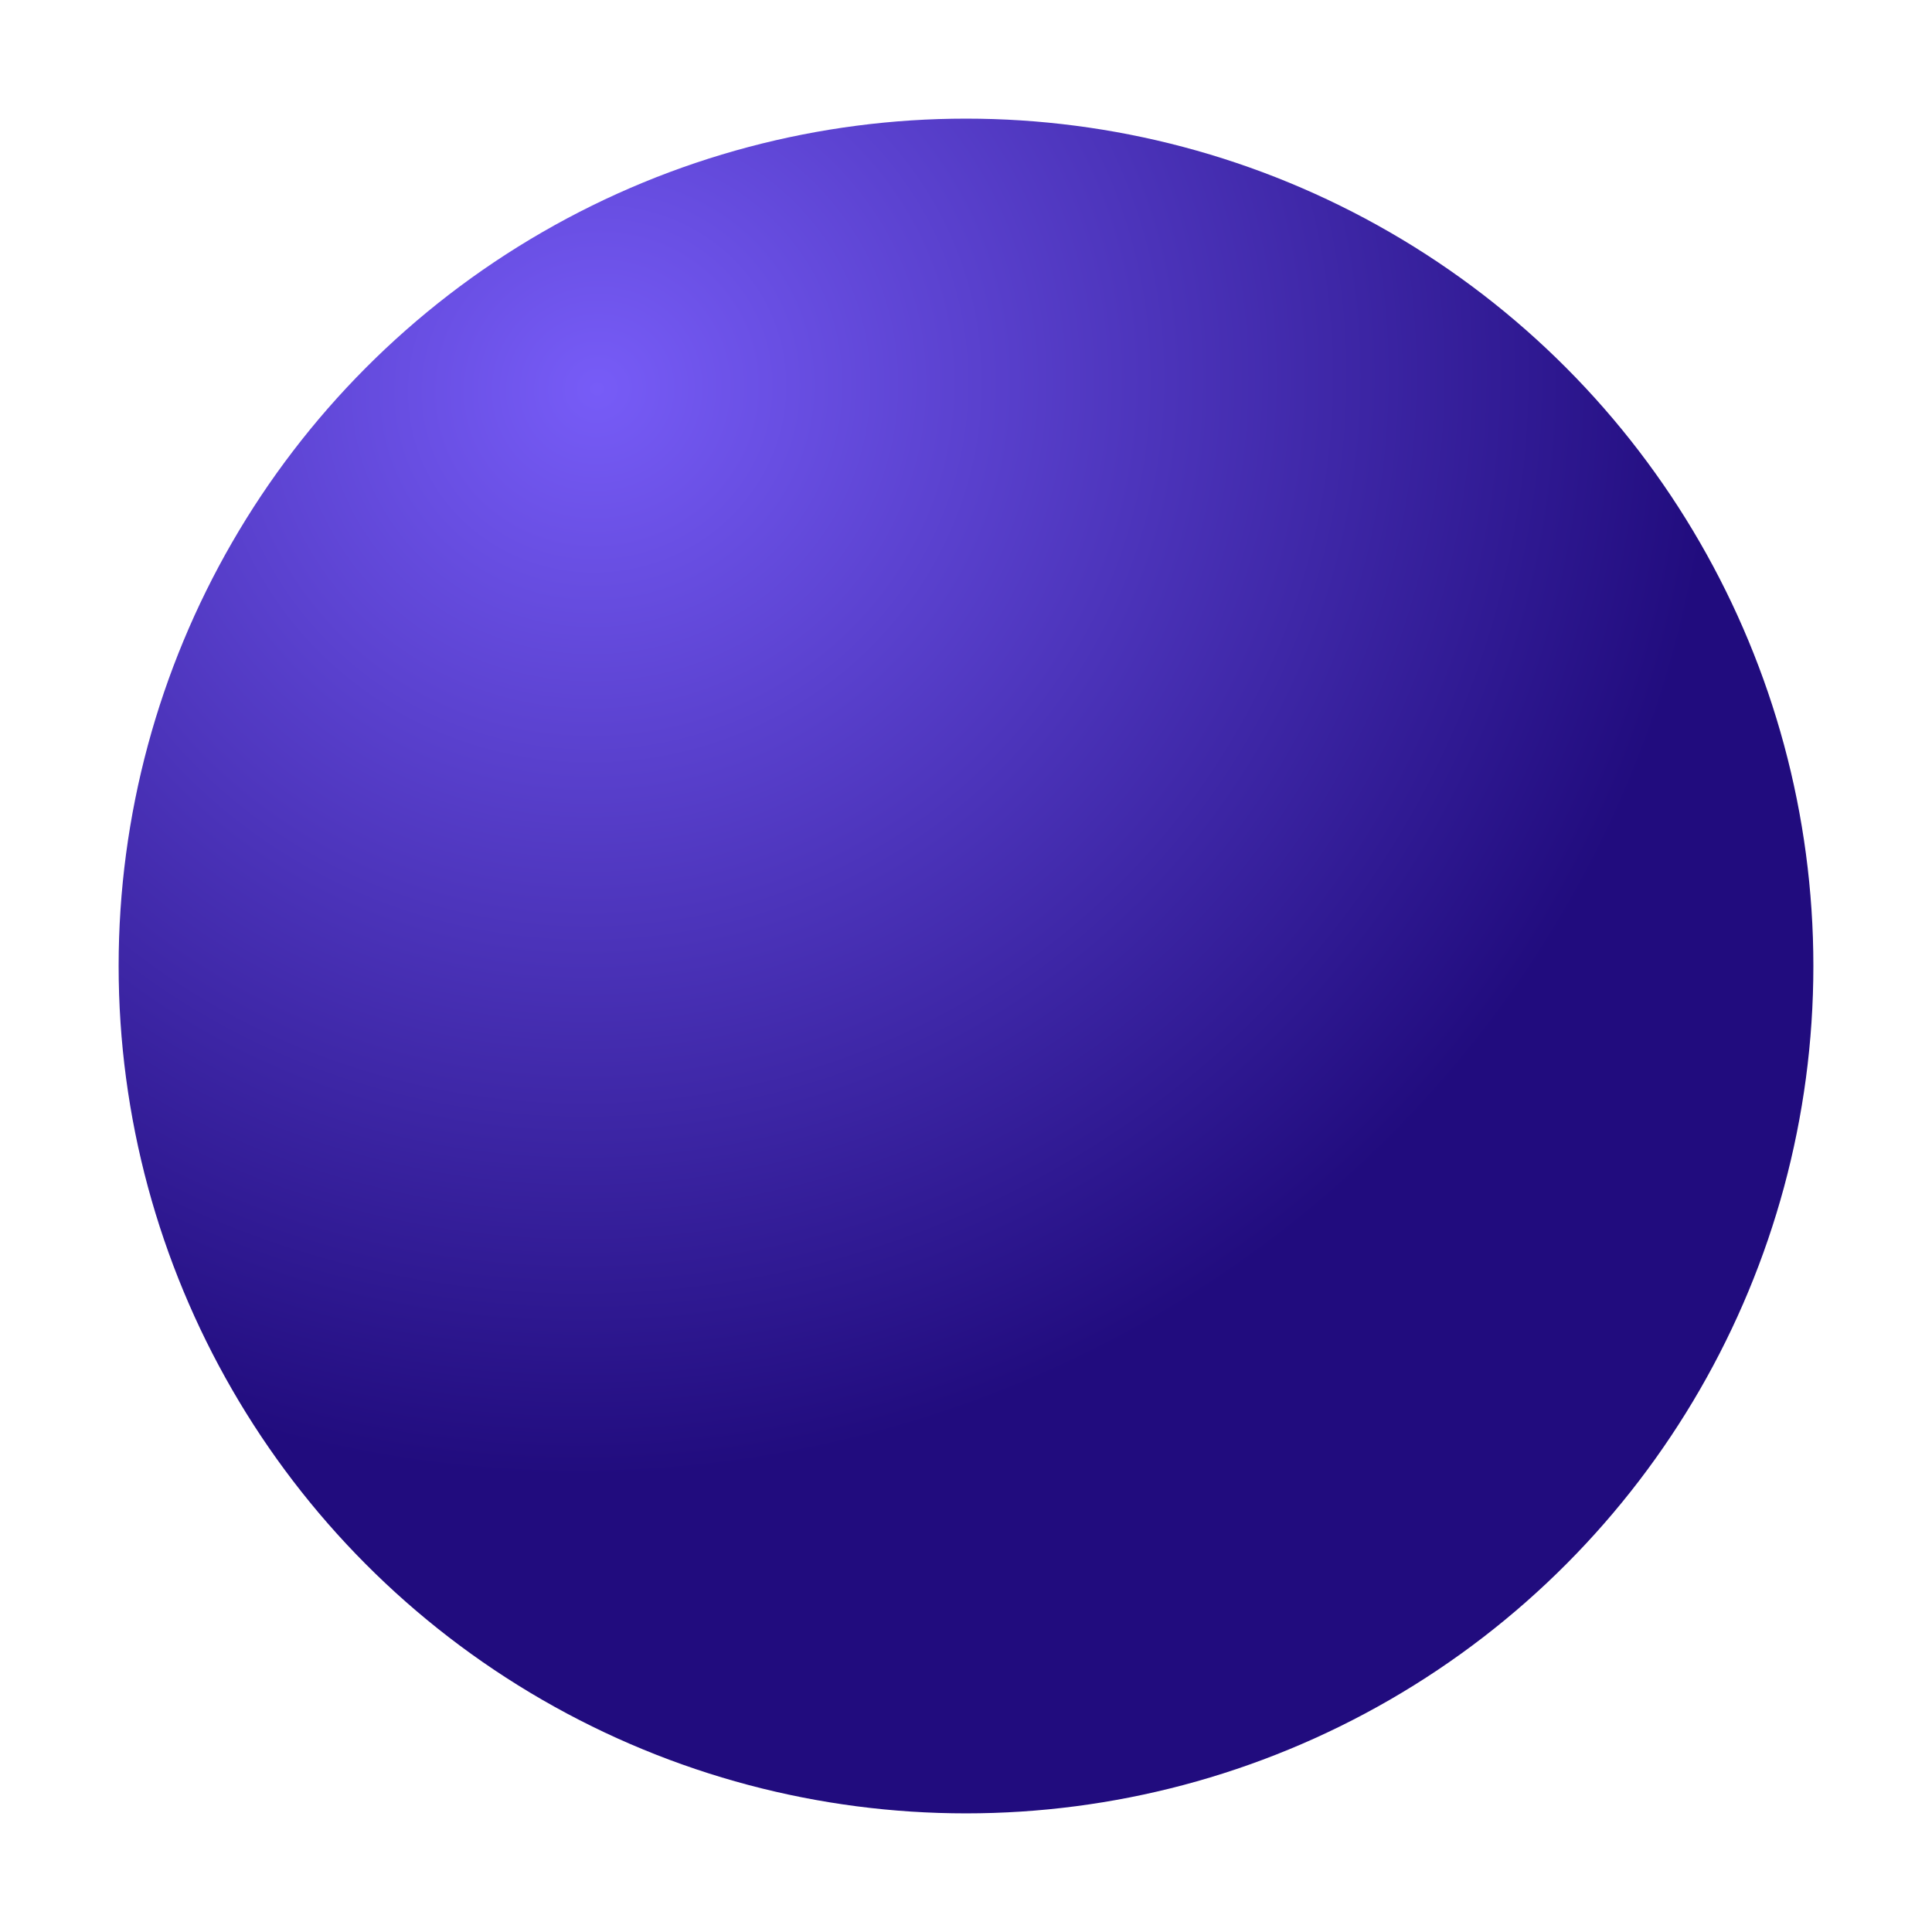 <?xml version="1.0" encoding="UTF-8"?>
<svg width="114px" height="114px" viewBox="0 0 114 114" version="1.1" xmlns="http://www.w3.org/2000/svg" xmlns:xlink="http://www.w3.org/1999/xlink">
    <!-- Generator: sketchtool 63.1 (101010) - https://sketch.com -->
    <title>973AB5ED-D88F-4939-8BF6-3DE5308F19D5</title>
    <desc>Created with sketchtool.</desc>
    <defs>
        <radialGradient cx="28.367%" cy="15.742%" fx="28.367%" fy="15.742%" r="64.494%" gradientTransform="translate(0.284,0.157),rotate(59.378),scale(1,1.041),translate(-0.284,-0.157)" id="radialGradient-1">
            <stop stop-color="#775CF7" offset="0%"></stop>
            <stop stop-color="#210C7E" offset="100%"></stop>
        </radialGradient>
        <filter x="-9.0%" y="-9.0%" width="118.0%" height="118.0%" filterUnits="objectBoundingBox" id="filter-2">
            <feGaussianBlur stdDeviation="3" in="SourceGraphic"></feGaussianBlur>
        </filter>
    </defs>
    <g id="01.-catalog---Desktop" stroke="none" stroke-width="1" fill="none" fill-rule="evenodd">
        <g id="Case-Study---catalog---Desktop" transform="translate(-89, -521)" fill="url(#radialGradient-1)">
            <g id="::-Hero-Banner-::">
                <g id="Background-Elements">
                    <g id="3d-Bubbles" transform="translate(96, 156)">
                        <circle id="3d-Ball_medium" filter="url(#filter-2)" cx="50" cy="422" r="50"></circle>
                    </g>
                </g>
            </g>
        </g>
    </g>
</svg>